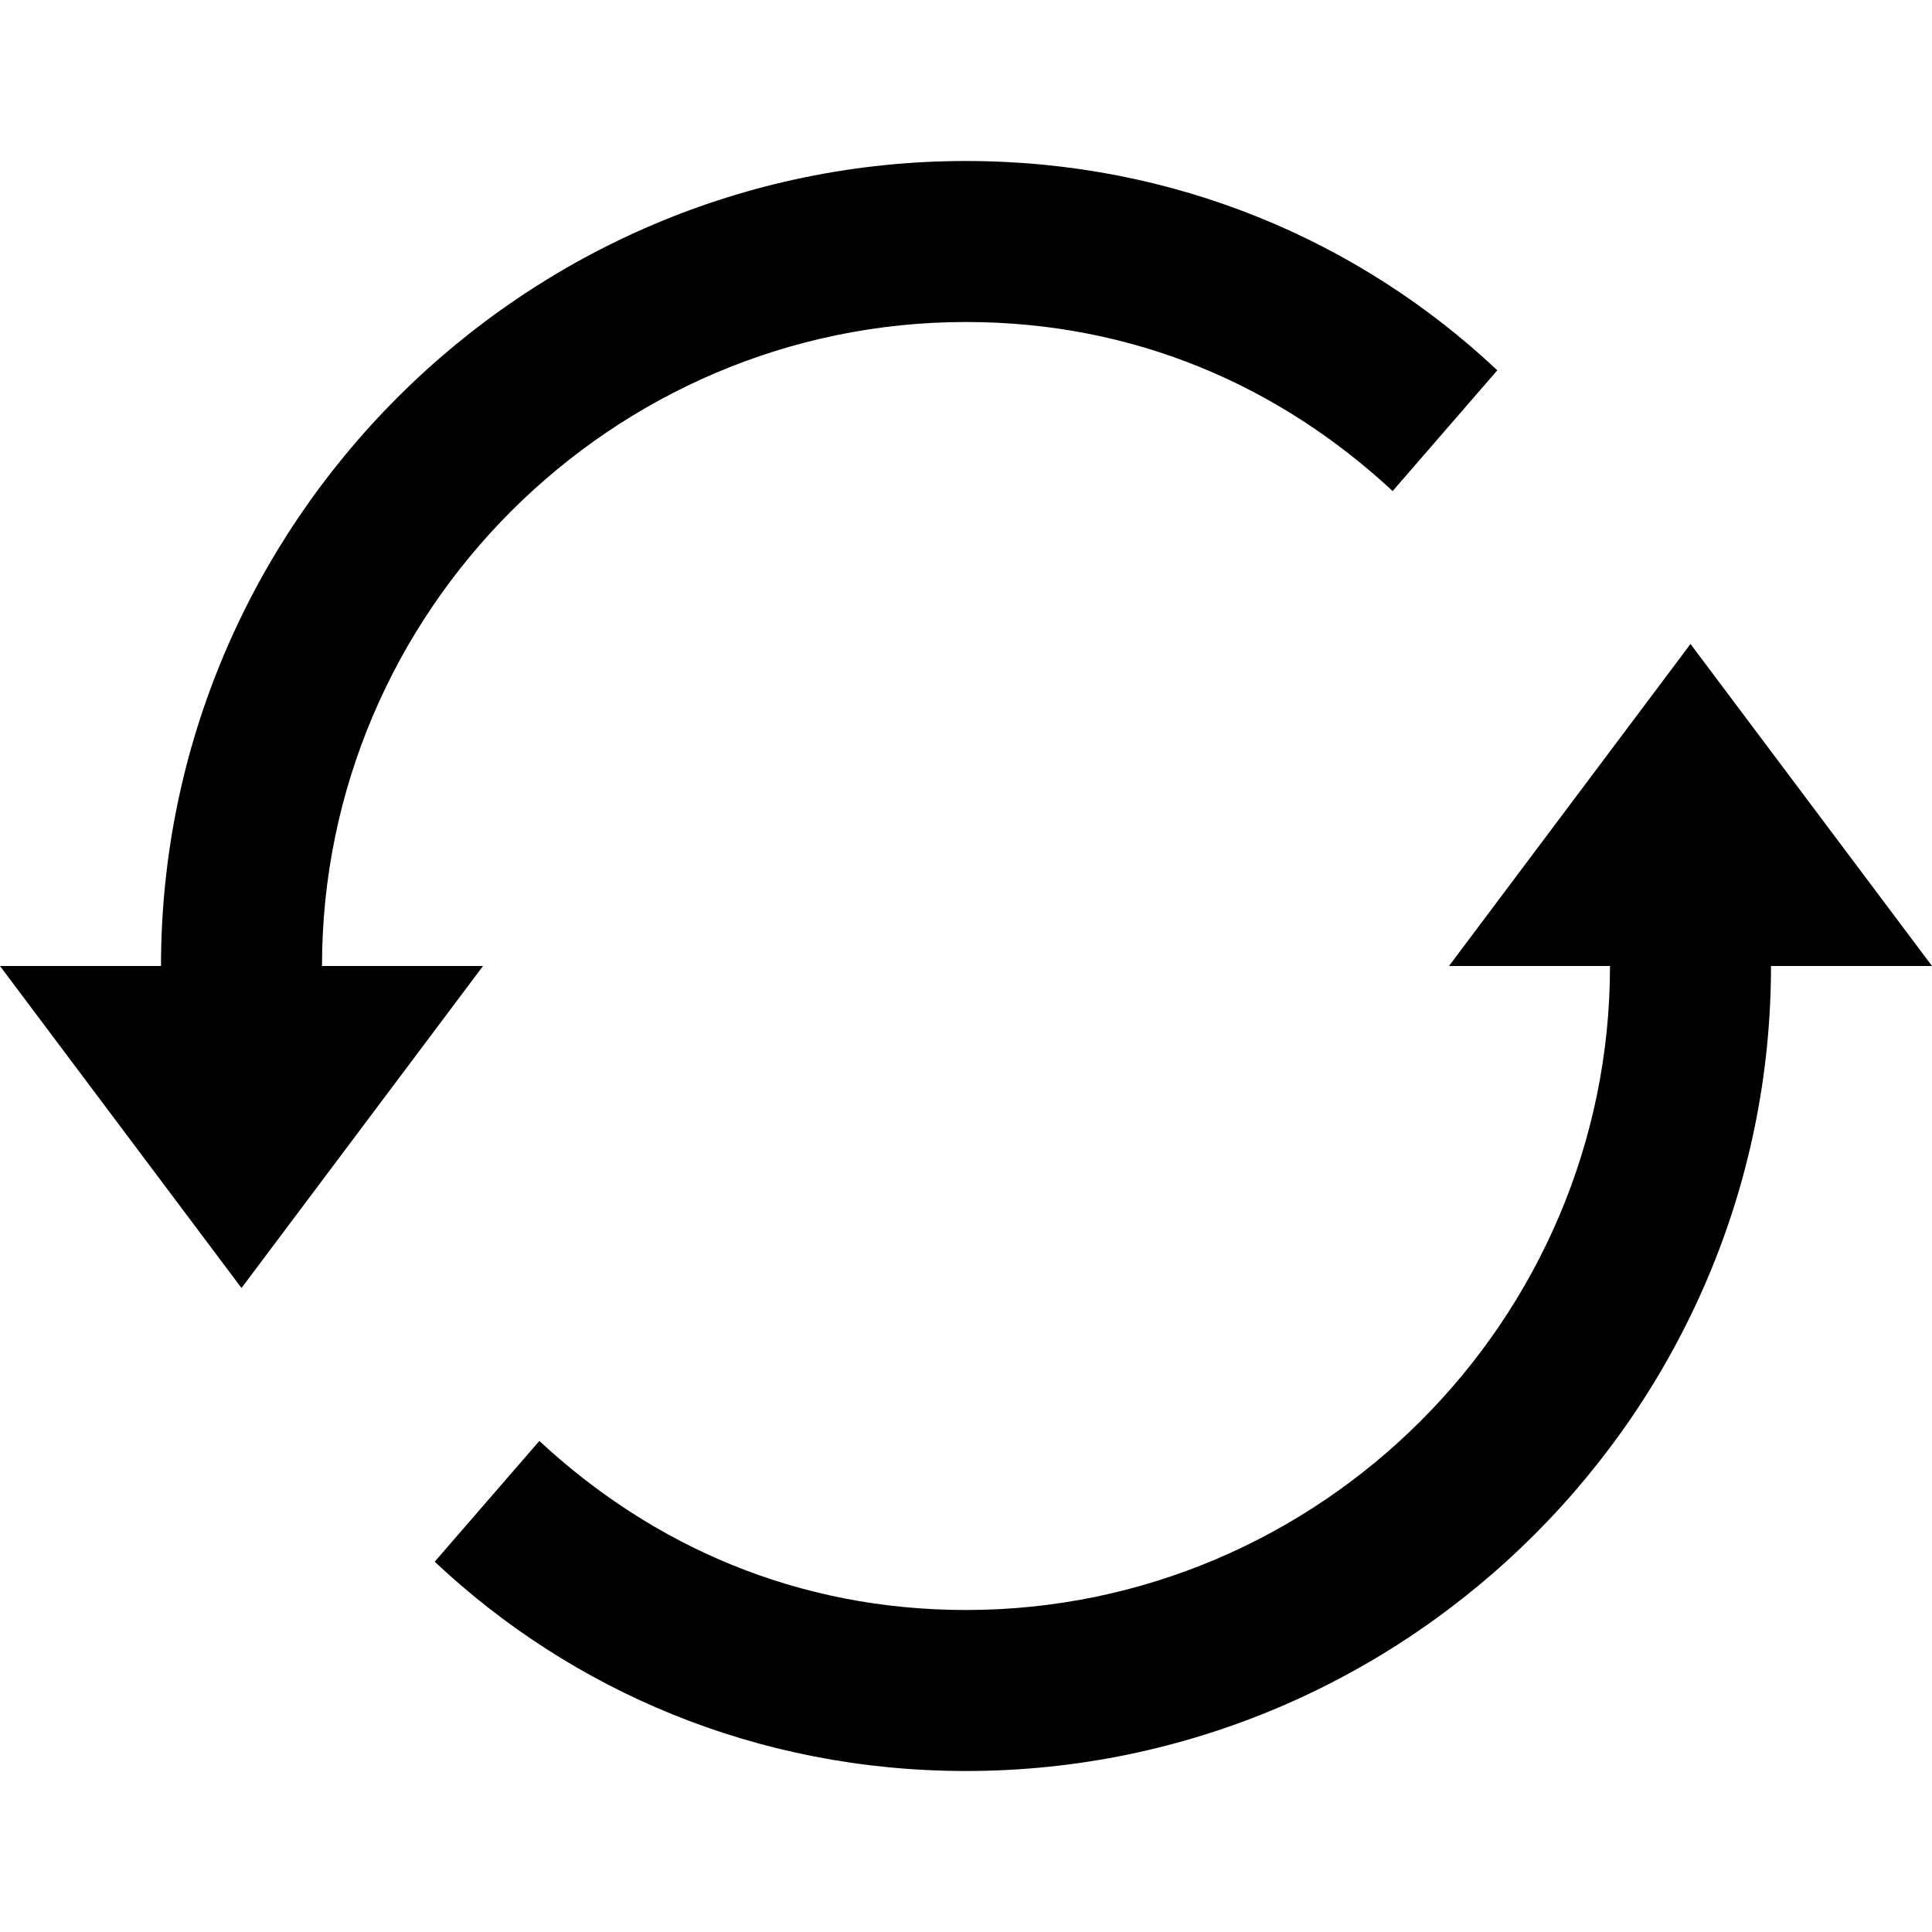 <?xml version="1.0" encoding="utf-8"?>
<!-- Generator: Adobe Illustrator 22.0.1, SVG Export Plug-In . SVG Version: 6.00 Build 0)  -->
<svg version="1.1" id="Layer_1" xmlns="http://www.w3.org/2000/svg" xmlns:xlink="http://www.w3.org/1999/xlink" x="0px" y="0px"
	 viewBox="0 0 24 24" style="enable-background:new 0 0 24 24;" xml:space="preserve">
<g>
	<path d="M4,12c0-4.4,3.6-8,8-8c2.1,0,3.9,0.8,5.3,2.1l1.3-1.5C16.9,3,14.6,2,12,2C6.5,2,2,6.5,2,12H0l3,4l3-4H4z"/>
	<path d="M21,8l-3,4h2c0,4.4-3.6,8-8,8c-2.1,0-3.9-0.8-5.3-2.1l-1.3,1.5C7.1,21,9.4,22,12,22c5.5,0,10-4.5,10-10h2L21,8z"/>
</g>
</svg>
